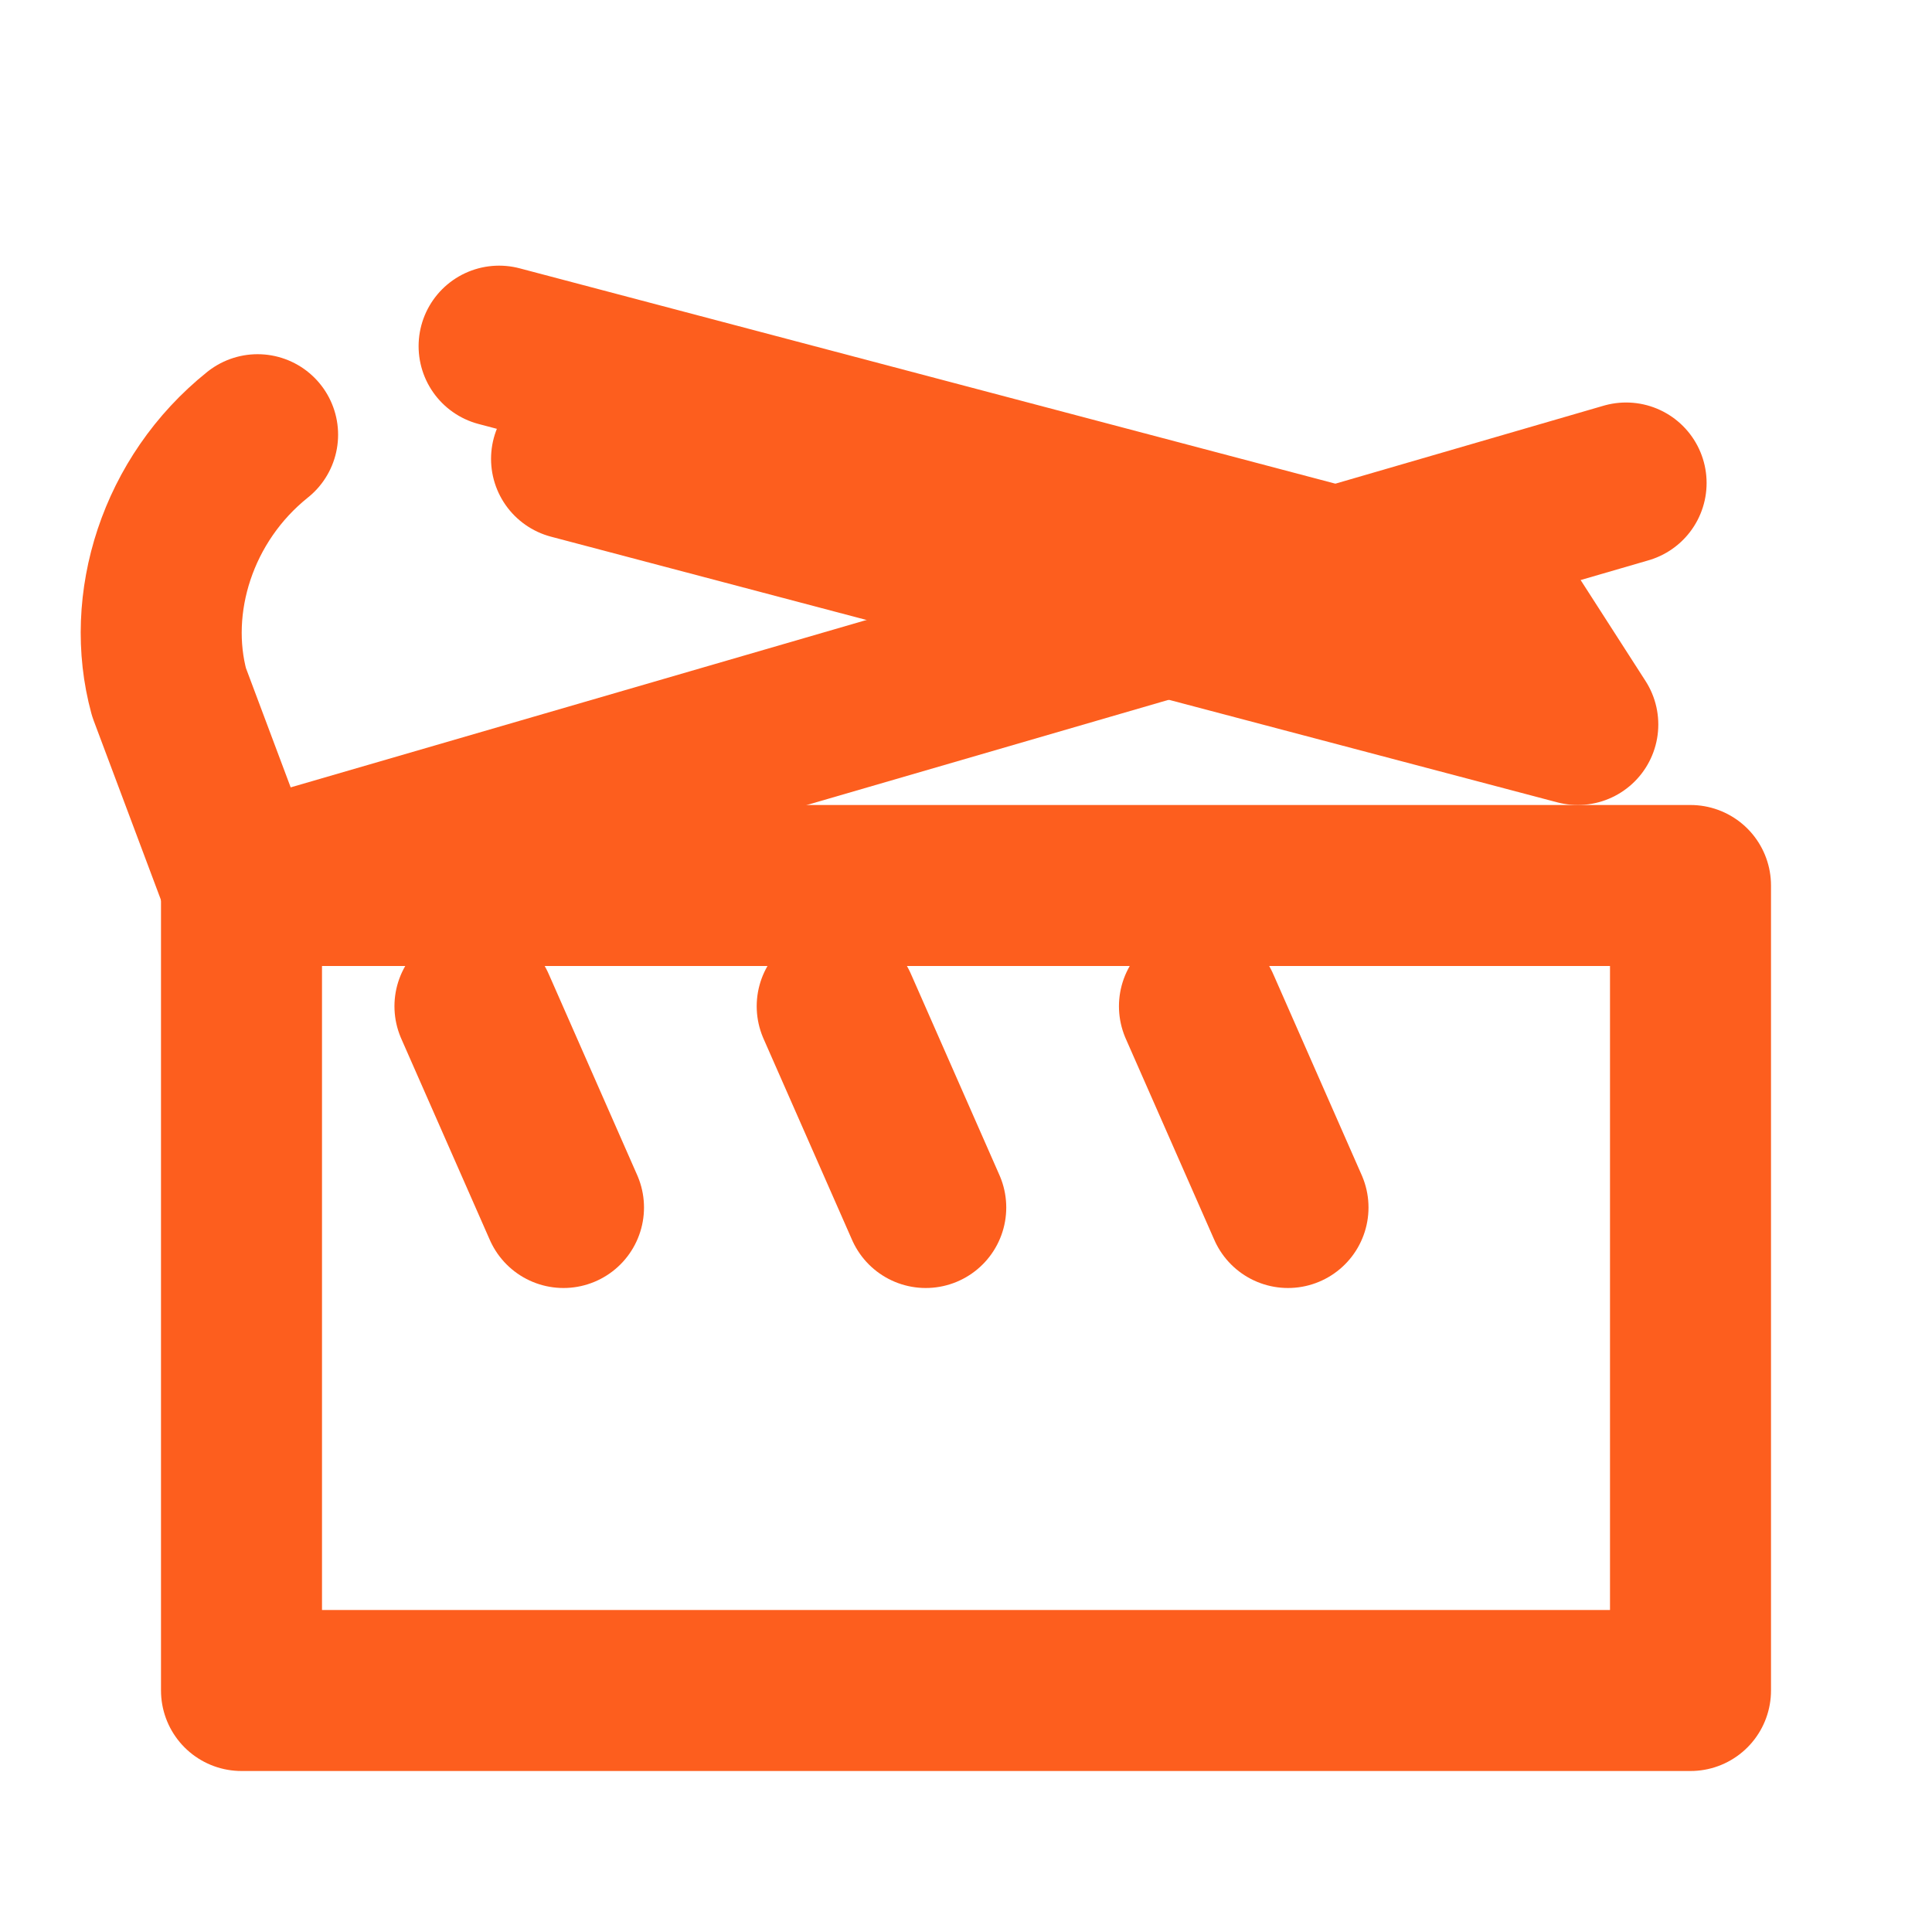 <svg xmlns="http://www.w3.org/2000/svg" width="32" height="32" viewBox="0 0 24 24" fill="none" stroke="#FD5E1E" stroke-width="2" stroke-linecap="round" stroke-linejoin="round">
  <path d="M20.2 6 3 11l-.9-2.4c-.3-1.1.1-2.4 1.1-3.2"/>
  <path d="m6.2 4.3 12.5 3.3.9 1.4-12.5-3.3"/>
  <path d="M3 11h18v10H3z"/>
  <path d="m7 15-1.1-2.5"/>
  <path d="m11.5 15-1.1-2.5"/>
  <path d="m16 15-1.1-2.5"/>
</svg>